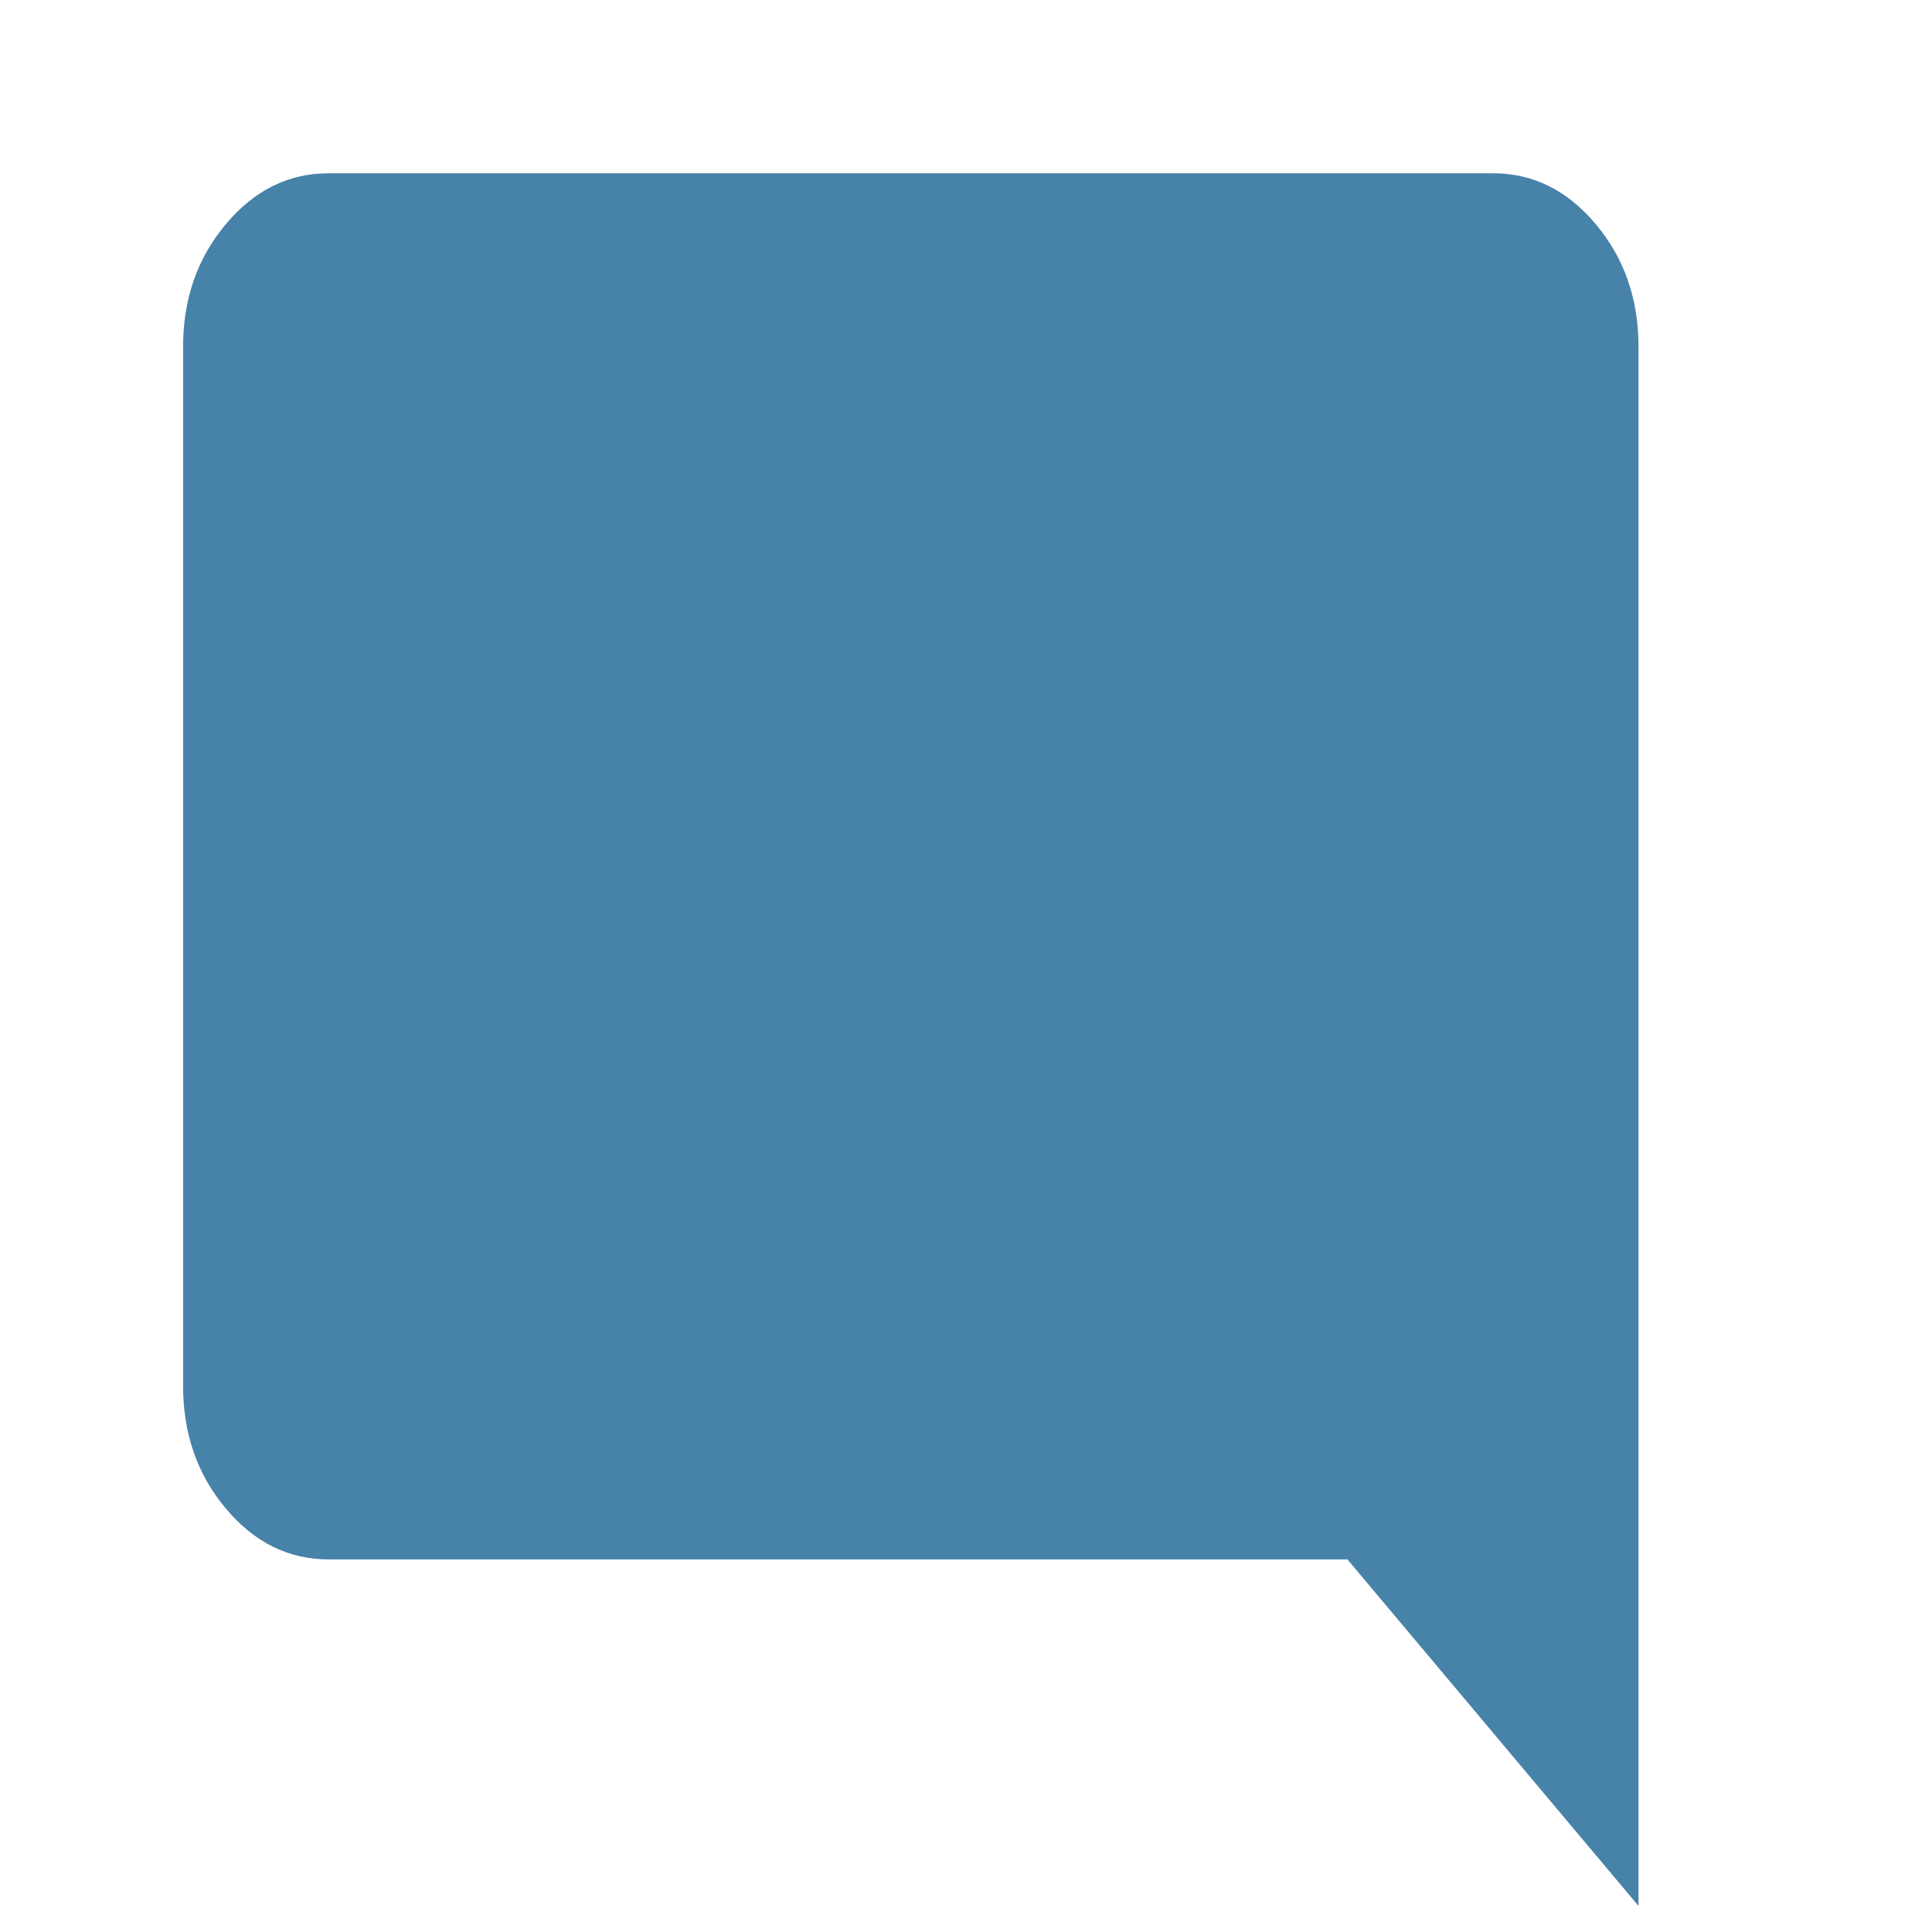 <svg viewBox="0 0 35 35" fill="none" xmlns="http://www.w3.org/2000/svg">
<mask id="mask0_1221_3497" style="mask-type:alpha" maskUnits="userSpaceOnUse" x="0" y="0" width="33" height="38">
<rect x="0.68" width="31.64" height="37.667" fill="#D9D9D9"/>
</mask>
<g mask="url(#mask0_1221_3497)">
<path d="M5.953 28.25C5.228 28.25 4.607 27.943 4.091 27.328C3.575 26.713 3.317 25.974 3.317 25.111V6.278C3.317 5.415 3.575 4.676 4.091 4.061C4.607 3.446 5.228 3.139 5.953 3.139H27.047C27.772 3.139 28.392 3.446 28.909 4.061C29.425 4.676 29.683 5.415 29.683 6.278V34.528L24.41 28.25H5.953Z" fill="#4782A9"/>
</g>
</svg>
